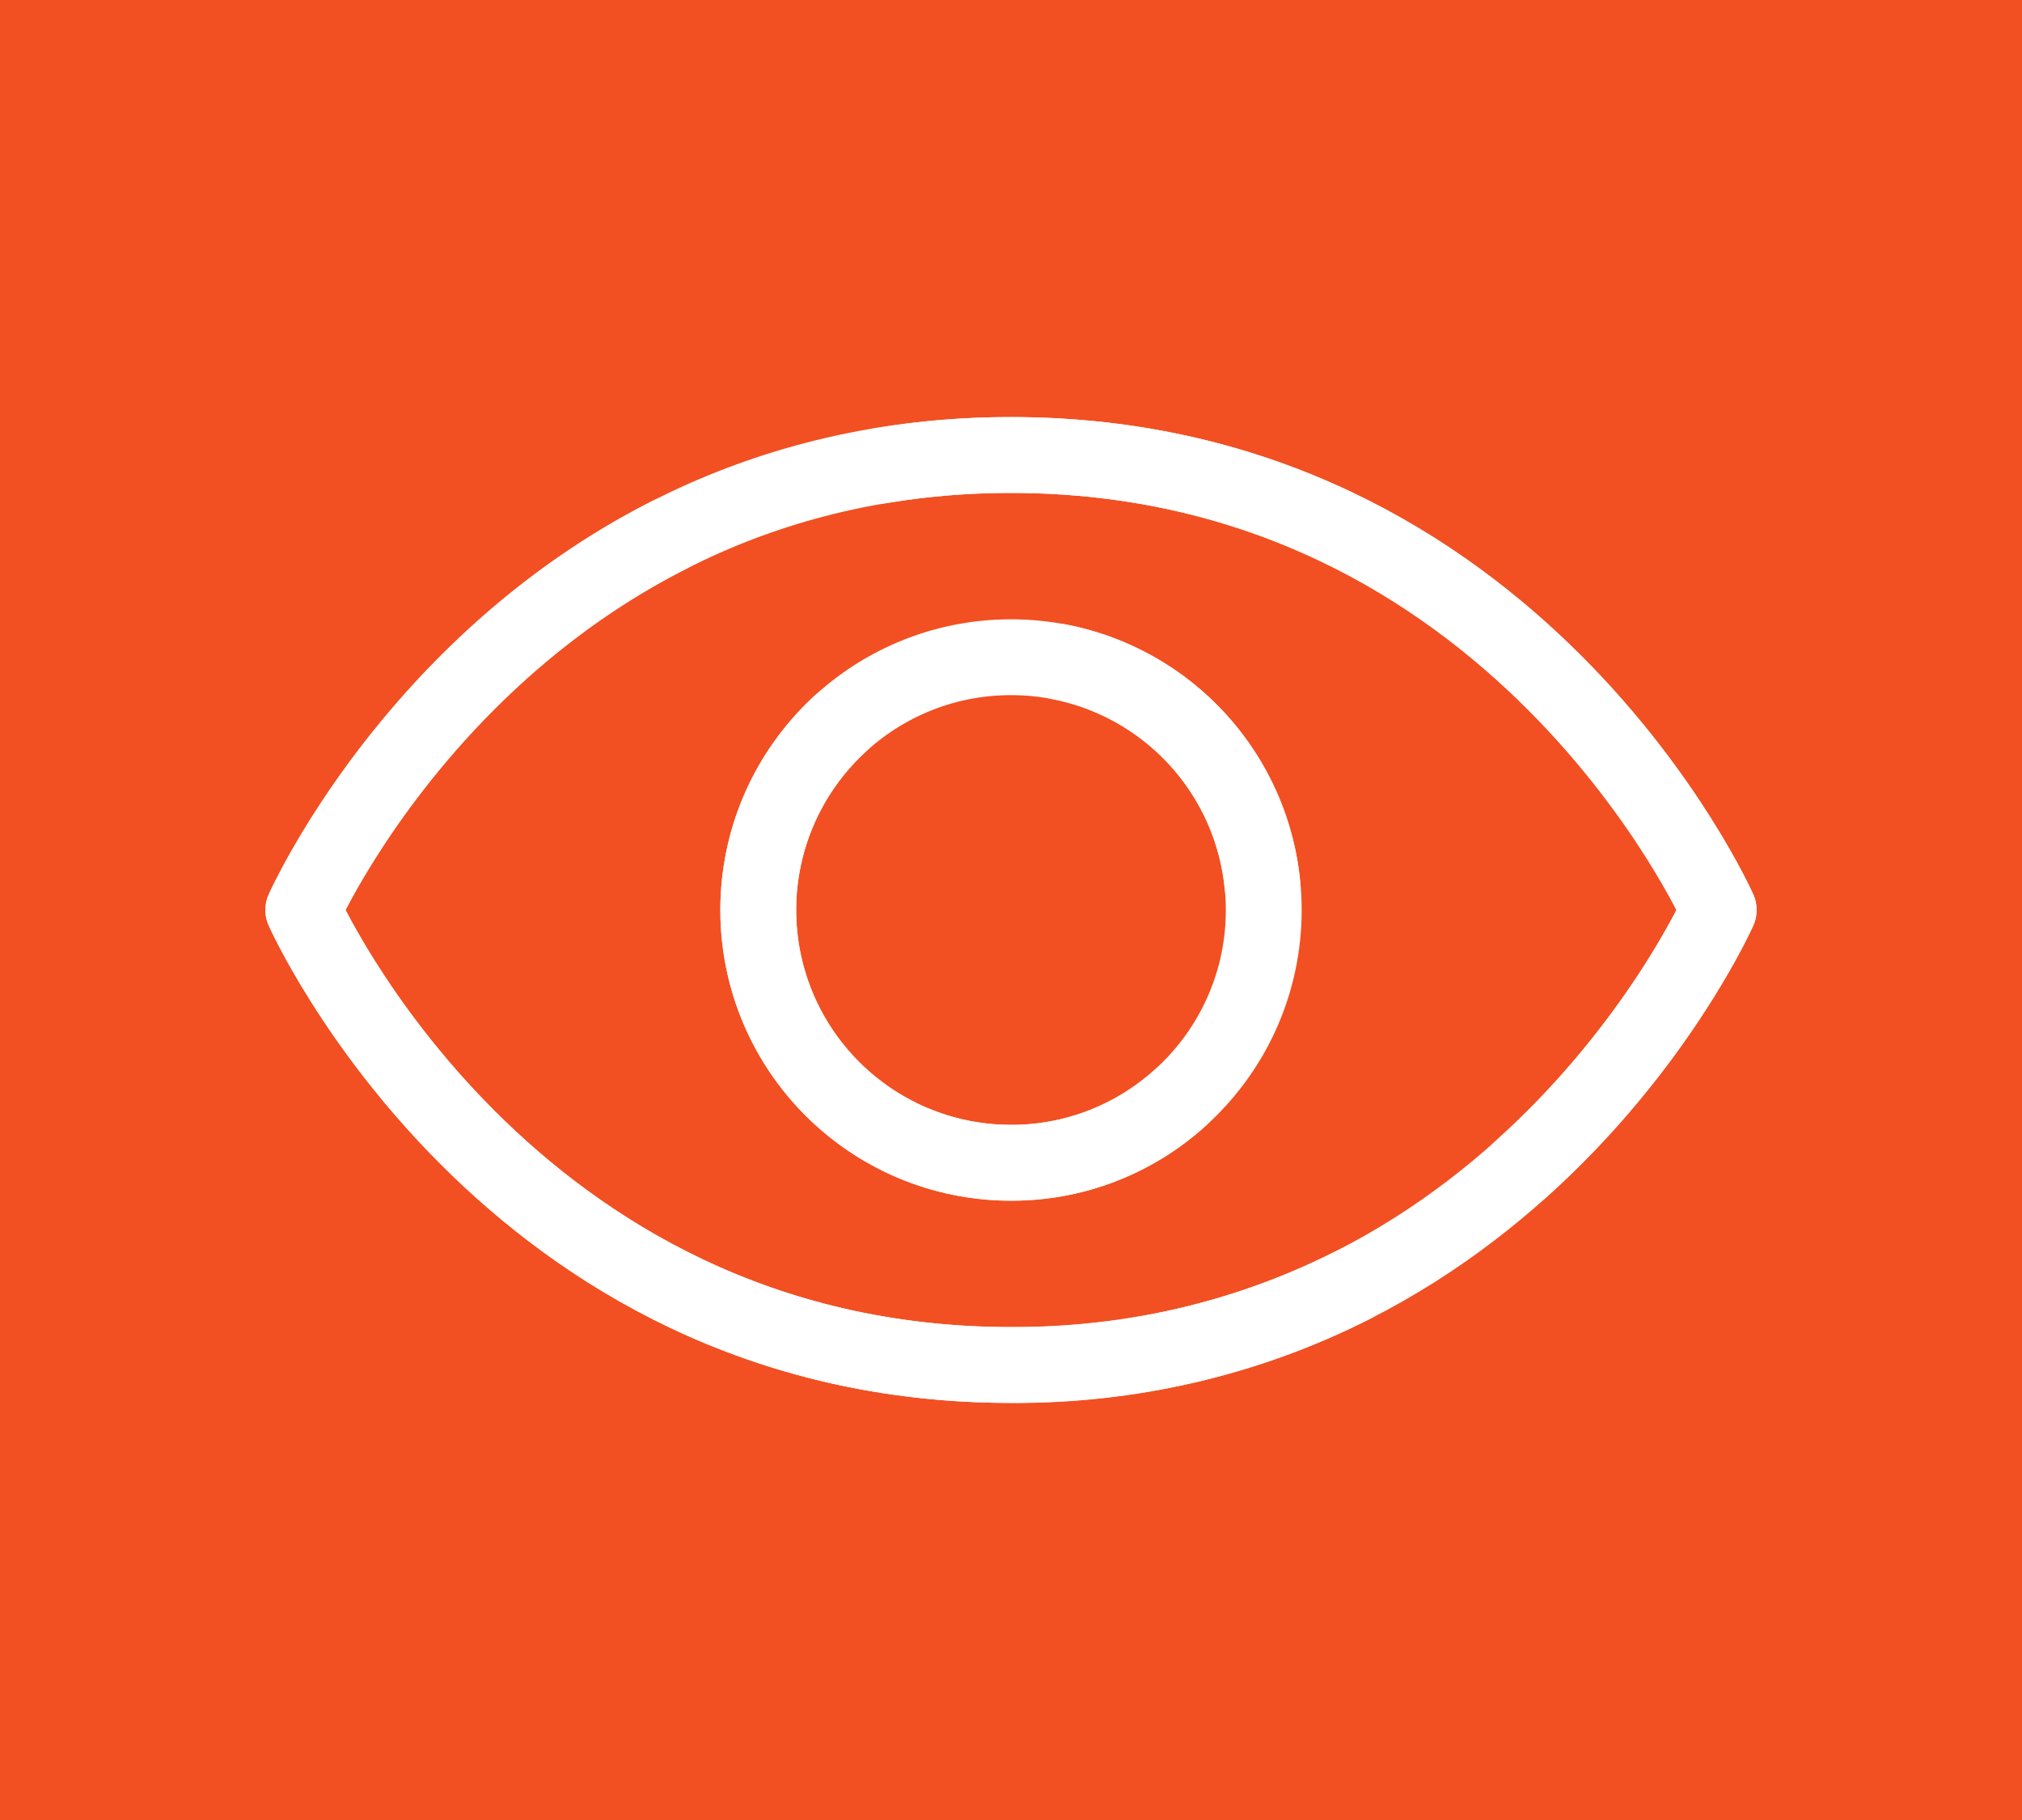 <svg width="40" height="36" viewBox="0 0 40 36" fill="none" xmlns="http://www.w3.org/2000/svg">
<rect width="40" height="36" fill="#F25022"/>
<path d="M23.363 21.7C22.445 22.541 21.244 23.005 20 23C18.991 23 18.005 22.695 17.173 22.124C16.341 21.553 15.7 20.744 15.337 19.803C14.973 18.861 14.902 17.832 15.135 16.85C15.367 15.868 15.891 14.979 16.637 14.3" stroke="white" stroke-width="1.5" stroke-linecap="round" stroke-linejoin="round"/>
<path d="M13.25 10.575C8.15 13.15 6 18 6 18C6 18 10 27 20 27C22.343 27.019 24.657 26.479 26.75 25.425" stroke="white" stroke-width="1.5" stroke-linecap="round" stroke-linejoin="round"/>
<path d="M30.075 23.137C32.8 20.7 34 18 34 18C34 18 30 9 20 9C19.133 8.998 18.268 9.069 17.413 9.213" stroke="white" stroke-width="1.5" stroke-linecap="round" stroke-linejoin="round"/>
<path d="M20.938 13.087C22.001 13.289 22.97 13.831 23.698 14.631C24.426 15.432 24.875 16.447 24.975 17.525" stroke="white" stroke-width="1.5" stroke-linecap="round" stroke-linejoin="round"/>
<path d="M20 9C10 9 6 18 6 18C6 18 10 27 20 27C30 27 34 18 34 18C34 18 30 9 20 9Z" stroke="white" stroke-width="1.5" stroke-linecap="round" stroke-linejoin="round"/>
<path d="M20 23C22.761 23 25 20.761 25 18C25 15.239 22.761 13 20 13C17.239 13 15 15.239 15 18C15 20.761 17.239 23 20 23Z" stroke="white" stroke-width="1.5" stroke-linecap="round" stroke-linejoin="round"/>
</svg>
